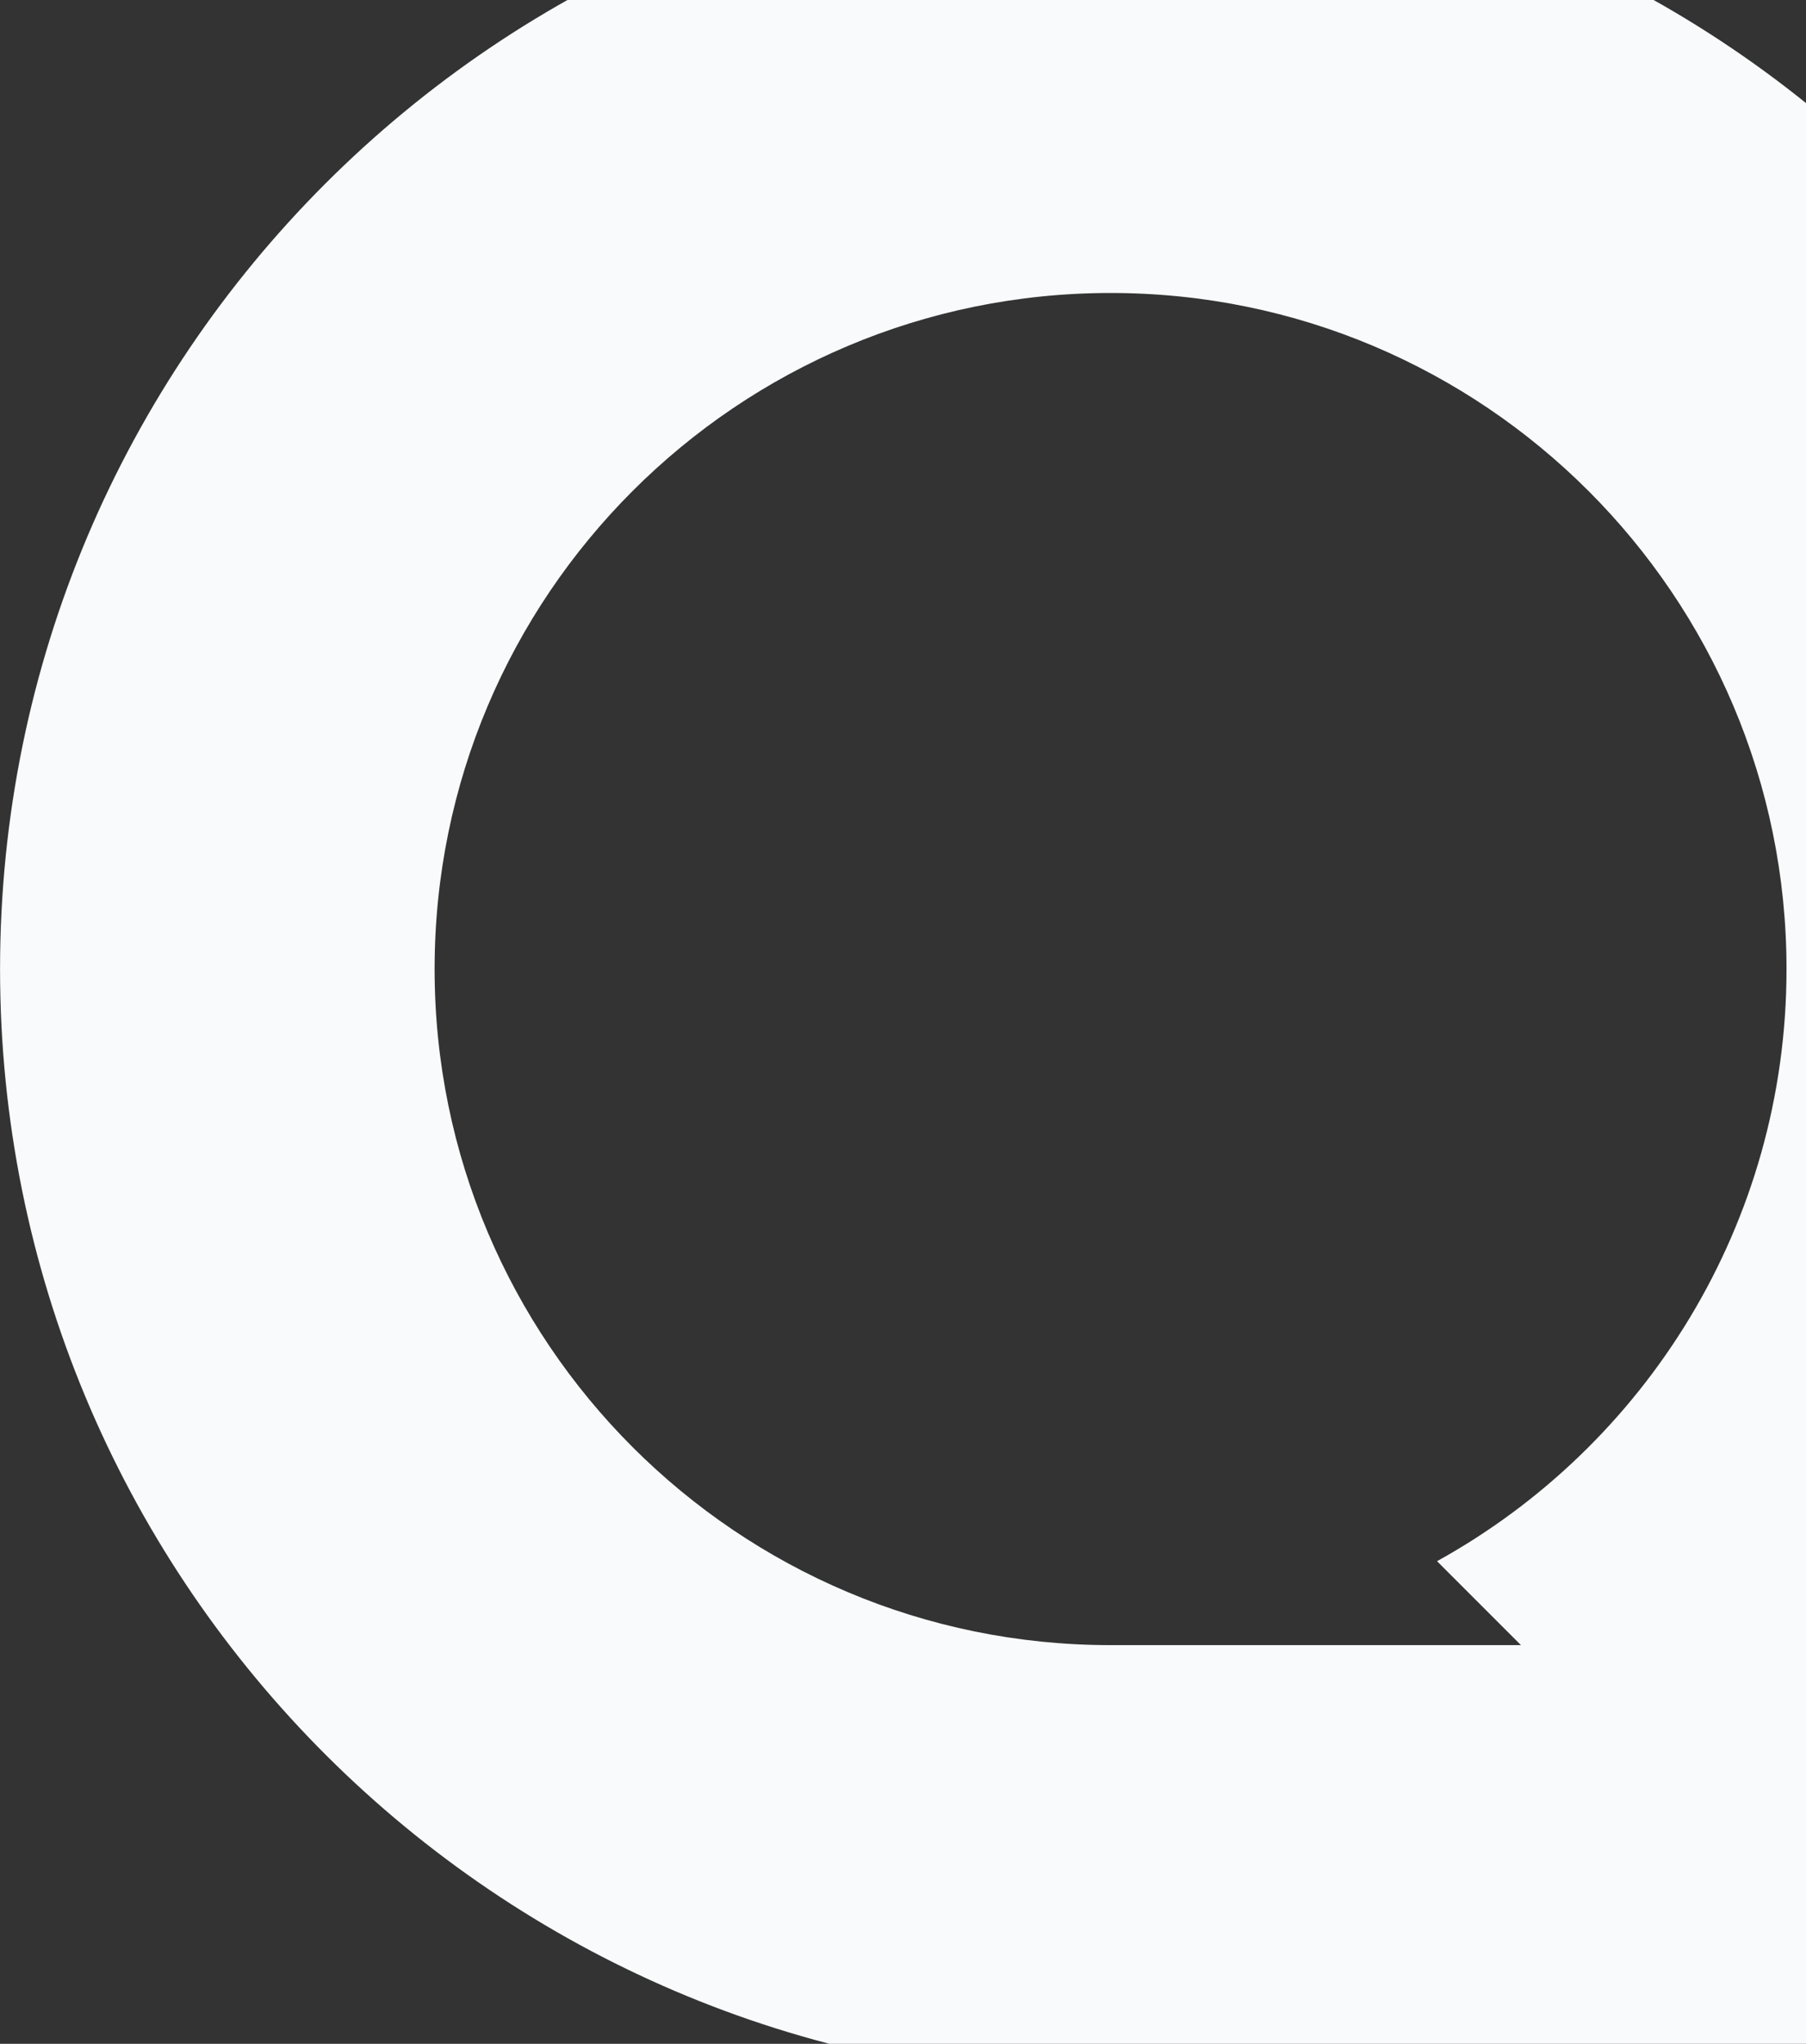 <svg width="905" height="1024" viewBox="0 0 905 1024" fill="none" xmlns="http://www.w3.org/2000/svg">
<rect x="0" y="0" width="905" height="1024" fill="#333333" stroke="none"/>
<path fill-rule="evenodd" clip-rule="evenodd" d="M1112.98 485.514C1112.98 645.337 1045.61 789.425 937.714 890.922L1088.79 1042H544.409V1041.87C242.66 1035.44 0.027 788.81 0.027 485.514C0.027 178.175 249.171 -70.972 556.506 -70.972C863.841 -70.972 1112.98 178.175 1112.98 485.514ZM895.237 485.523C895.237 613.266 824.526 724.493 720.11 782.197L762.166 824.254H556.511C369.438 824.254 217.785 672.599 217.785 485.523C217.785 298.447 369.438 146.792 556.511 146.792C743.585 146.792 895.237 298.447 895.237 485.523Z" fill="#F8FAFB"/>
</svg>
